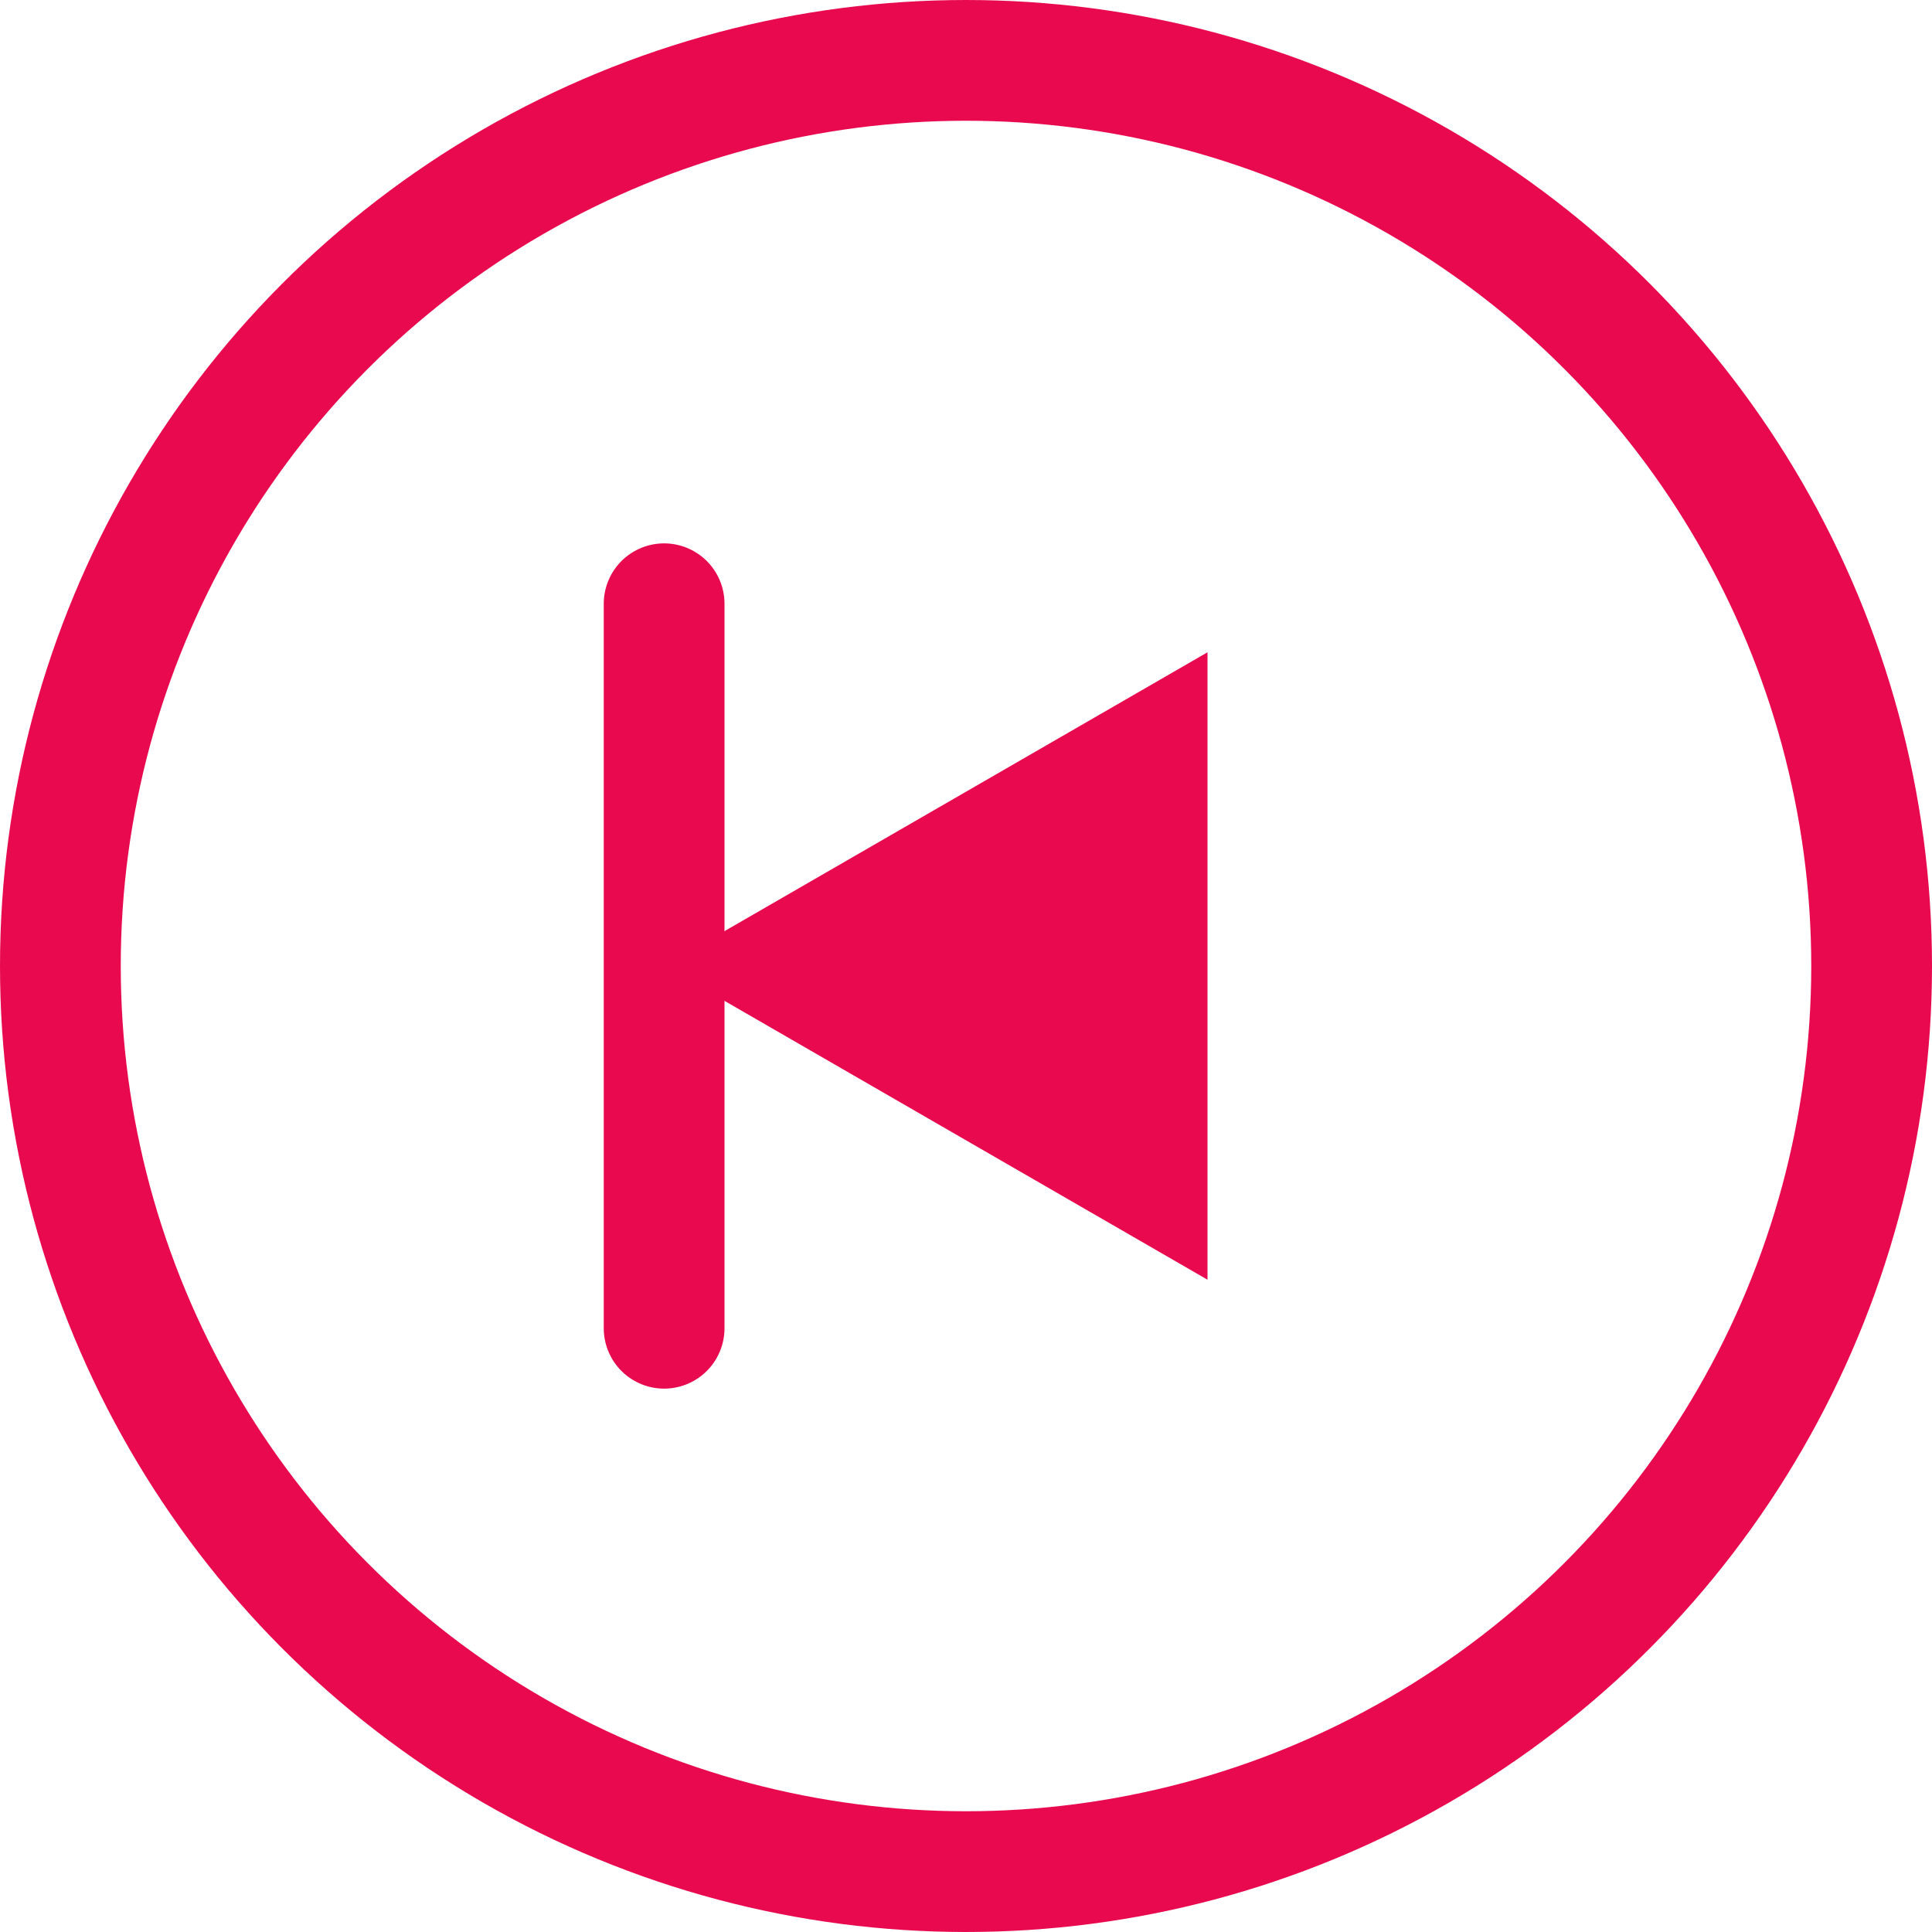 <svg width="64" height="64" viewBox="0 0 64 64" fill="none" xmlns="http://www.w3.org/2000/svg">
<circle cx="32" cy="32" r="30" stroke="#E9094F" stroke-width="4"/>
<path d="M22 32L40 21.608V42.392L22 32Z" fill="#E9094F"/>
<path d="M22 20V44" stroke="#E9094F" stroke-width="4" stroke-linecap="round"/>
</svg>
